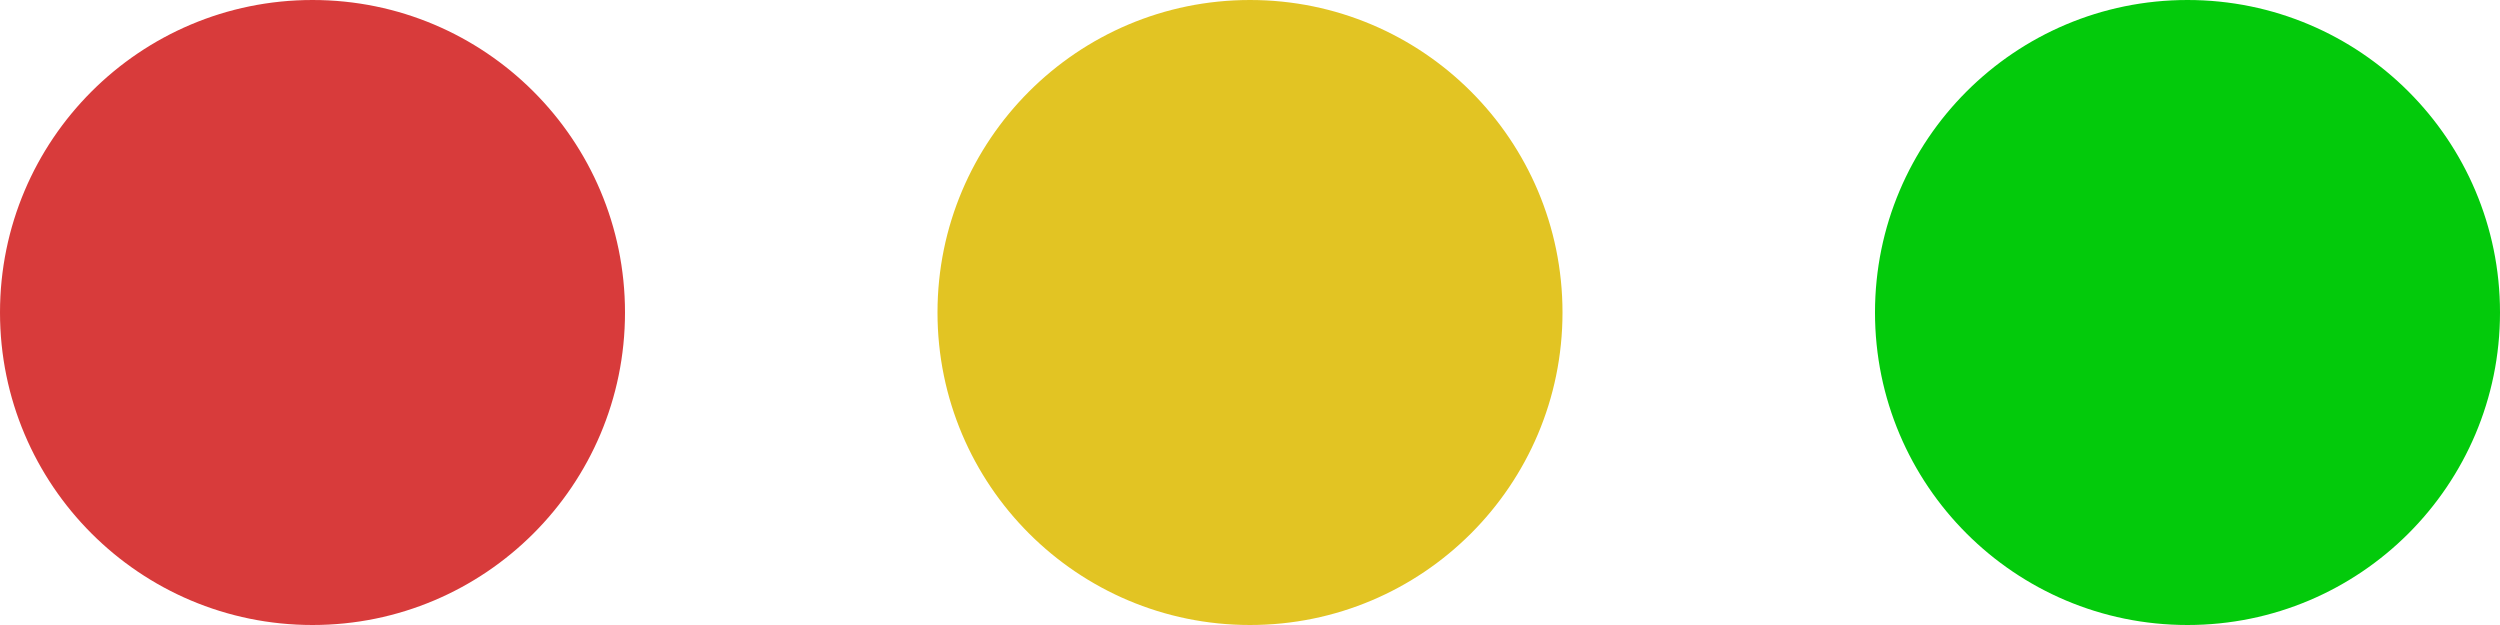 <svg xmlns="http://www.w3.org/2000/svg" width="64" height="16" viewBox="0 0 64 16" fill="none">
<g clip-path="url(#clip0_237_581)">
<circle cx="8" cy="8" r="8" fill="#D83B3B"/>
<circle cx="32" cy="8" r="8" fill="#E2C423"/>
<circle cx="56" cy="8" r="8" fill="#03CA0B"/>
</g>
<defs>
<clipPath id="clip0_237_581">
<rect width="64" height="16" fill="white"/>
</clipPath>
</defs>
</svg>
